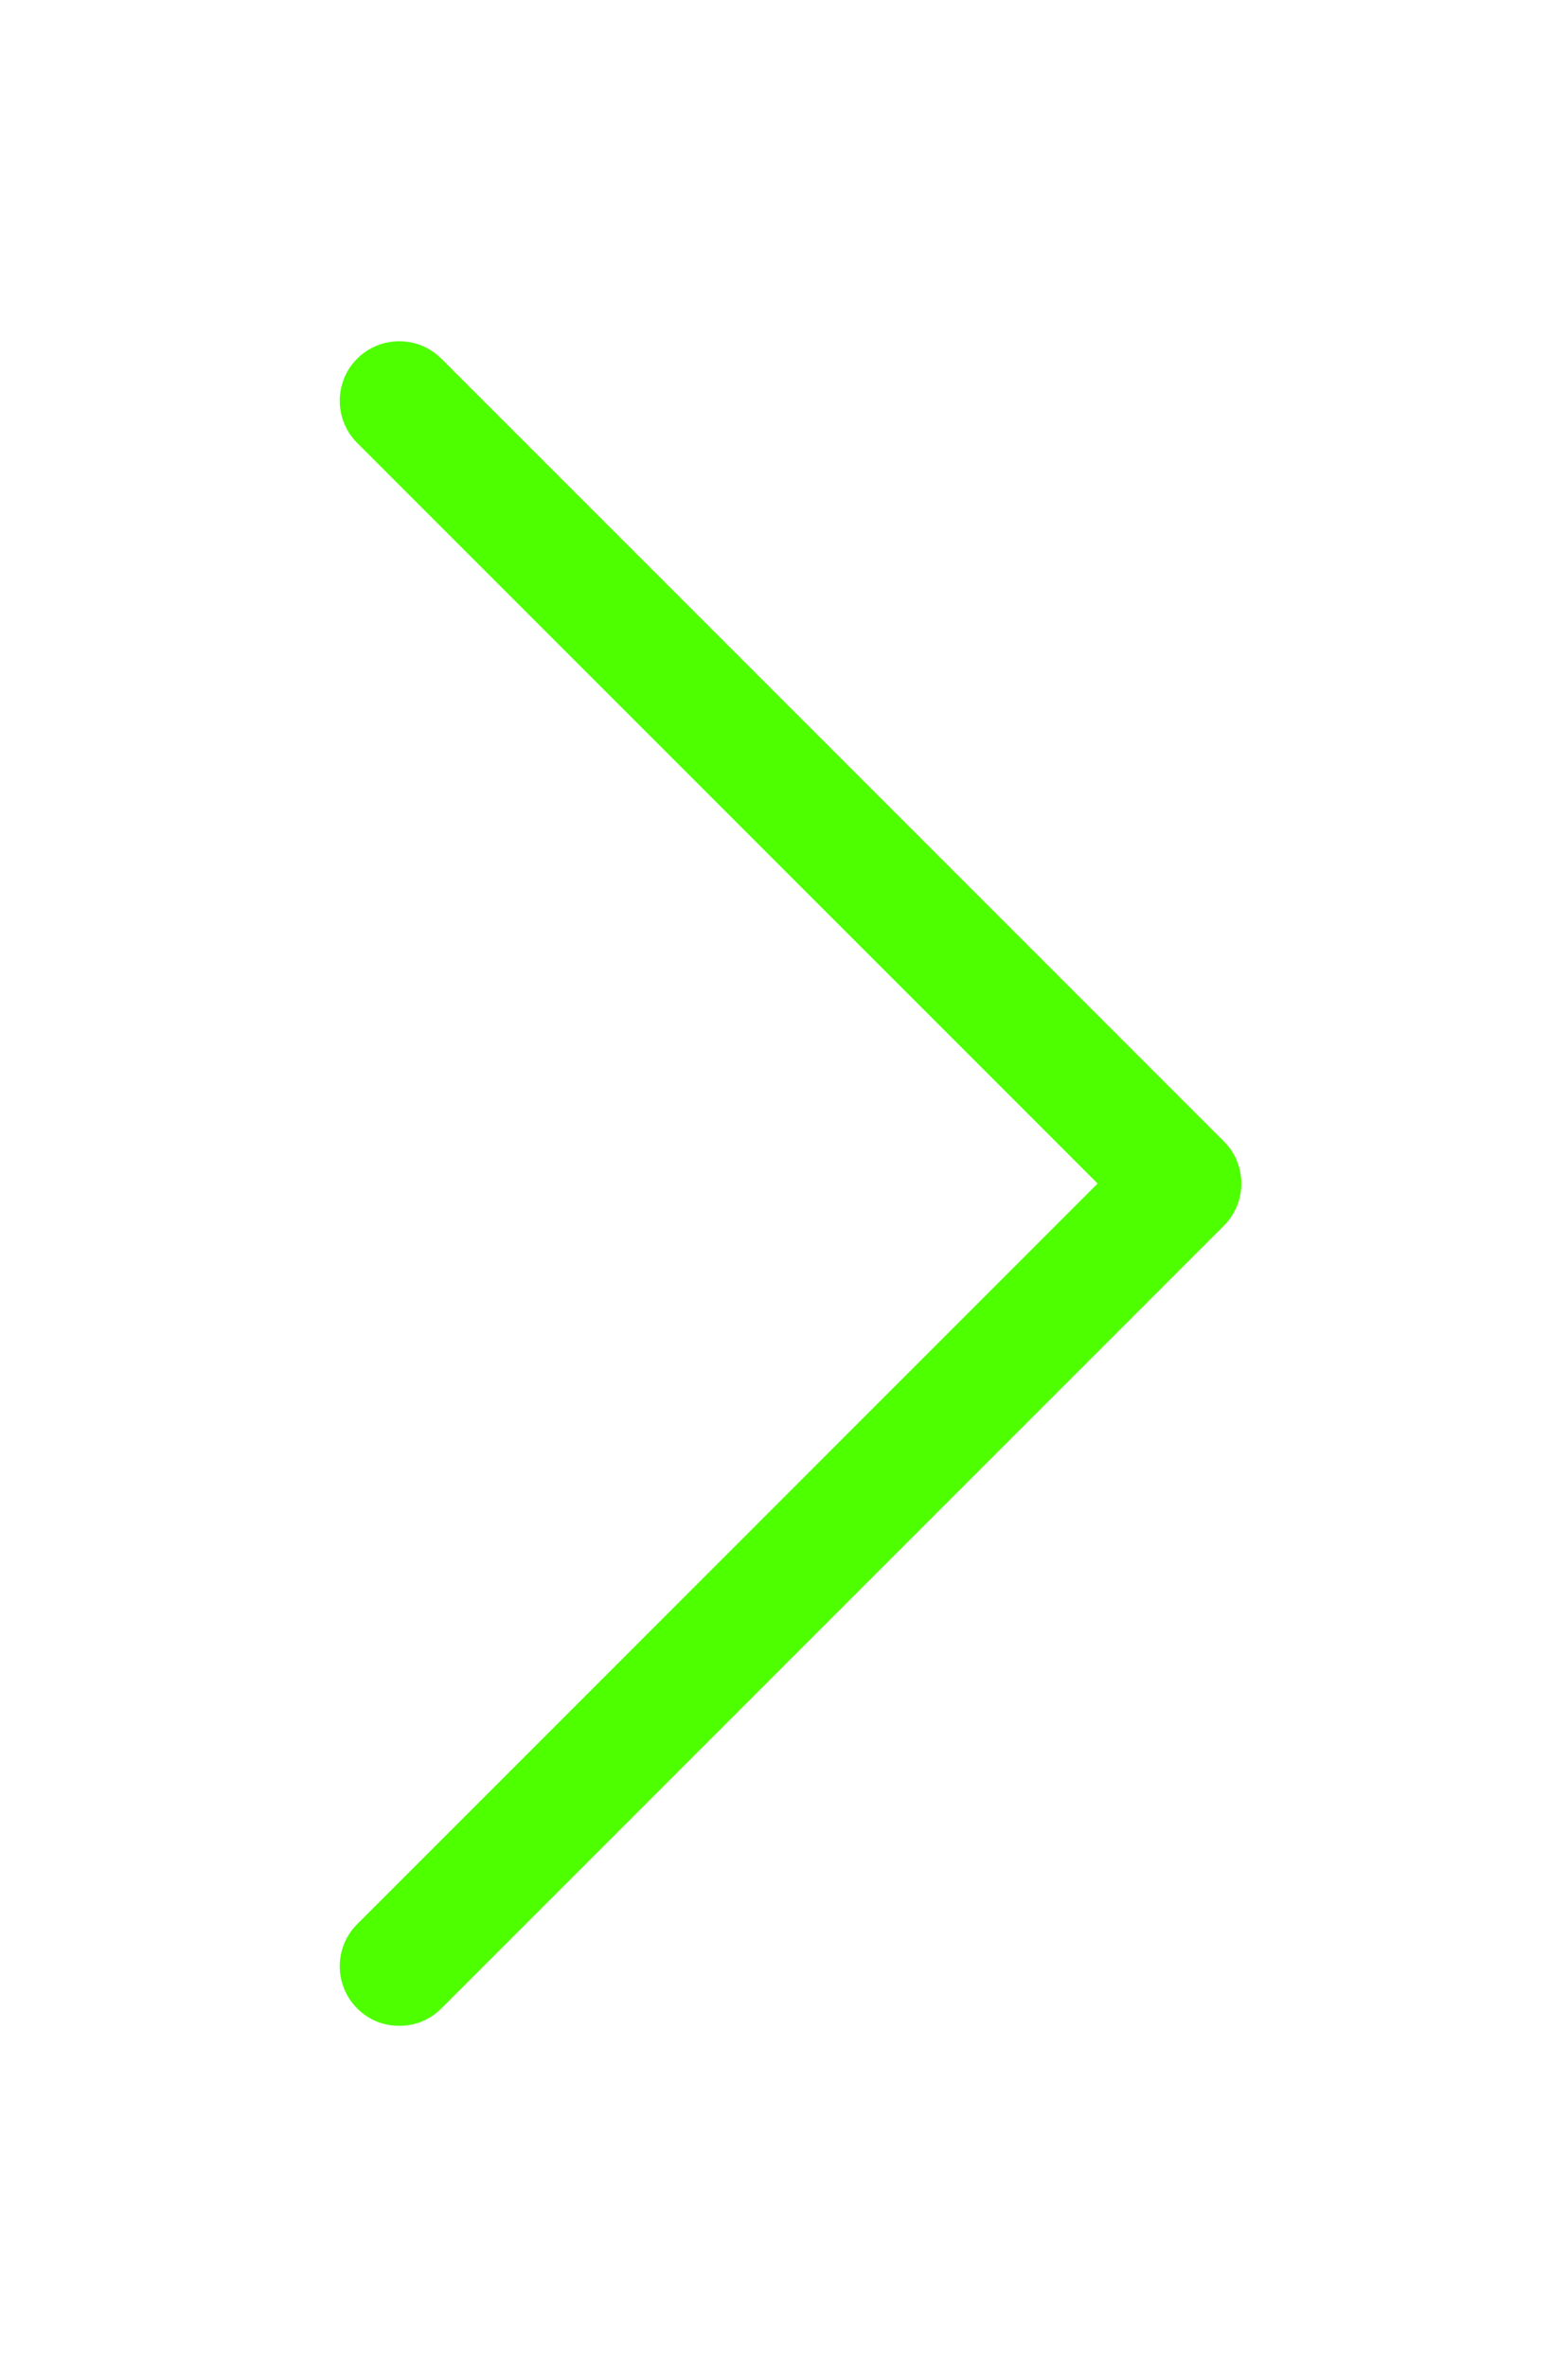<?xml version="1.0" encoding="UTF-8"?>
<svg width="108px" height="163px" viewBox="0 0 108 163" version="1.1" xmlns="http://www.w3.org/2000/svg" xmlns:xlink="http://www.w3.org/1999/xlink">
    <!-- Generator: Sketch 53 (72520) - https://sketchapp.com -->
    <title>Path</title>
    <desc>Created with Sketch.</desc>
    <defs>
        <filter x="-4.8%" y="-56.4%" width="109.6%" height="212.8%" filterUnits="objectBoundingBox" id="filter-1">
            <feOffset dx="0" dy="9" in="SourceAlpha" result="shadowOffsetOuter1"></feOffset>
            <feGaussianBlur stdDeviation="12.5" in="shadowOffsetOuter1" result="shadowBlurOuter1"></feGaussianBlur>
            <feColorMatrix values="0 0 0 0 0.545   0 0 0 0 0.561   0 0 0 0 0.992  0 0 0 1 0" type="matrix" in="shadowBlurOuter1" result="shadowMatrixOuter1"></feColorMatrix>
            <feMerge>
                <feMergeNode in="shadowMatrixOuter1"></feMergeNode>
                <feMergeNode in="SourceGraphic"></feMergeNode>
            </feMerge>
        </filter>
    </defs>
    <g id="Page-1" stroke="none" stroke-width="1" fill="none" fill-rule="evenodd">
        <g id="PArtea-9-Copy-3" transform="translate(-1316, -4199)" fill="#4EFF00" fill-rule="nonzero">
            <g id="ShopOnline" transform="translate(-259, 3792)">
                <g id="Arrow" filter="url(#filter-1)" transform="translate(288, 421)">
                    <g id="right-arrow-6" transform="translate(1310, 0)">
                        <path d="M7.4,115.3 C6.6,116.1 5.6,116.5 4.5,116.5 C3.4,116.5 2.4,116.1 1.6,115.3 C0,113.7 0,111.1 1.6,109.5 L52.6,58.5 L1.6,7.5 C-7.10542736e-15,5.9 -7.10542736e-15,3.3 1.6,1.7 C3.2,0.1 5.8,0.1 7.4,1.7 L61.3,55.6 C62.9,57.2 62.9,59.8 61.3,61.4 L7.4,115.3 L7.4,115.3 Z" id="Path"></path>
                    </g>
                </g>
            </g>
        </g>
    </g>
</svg>